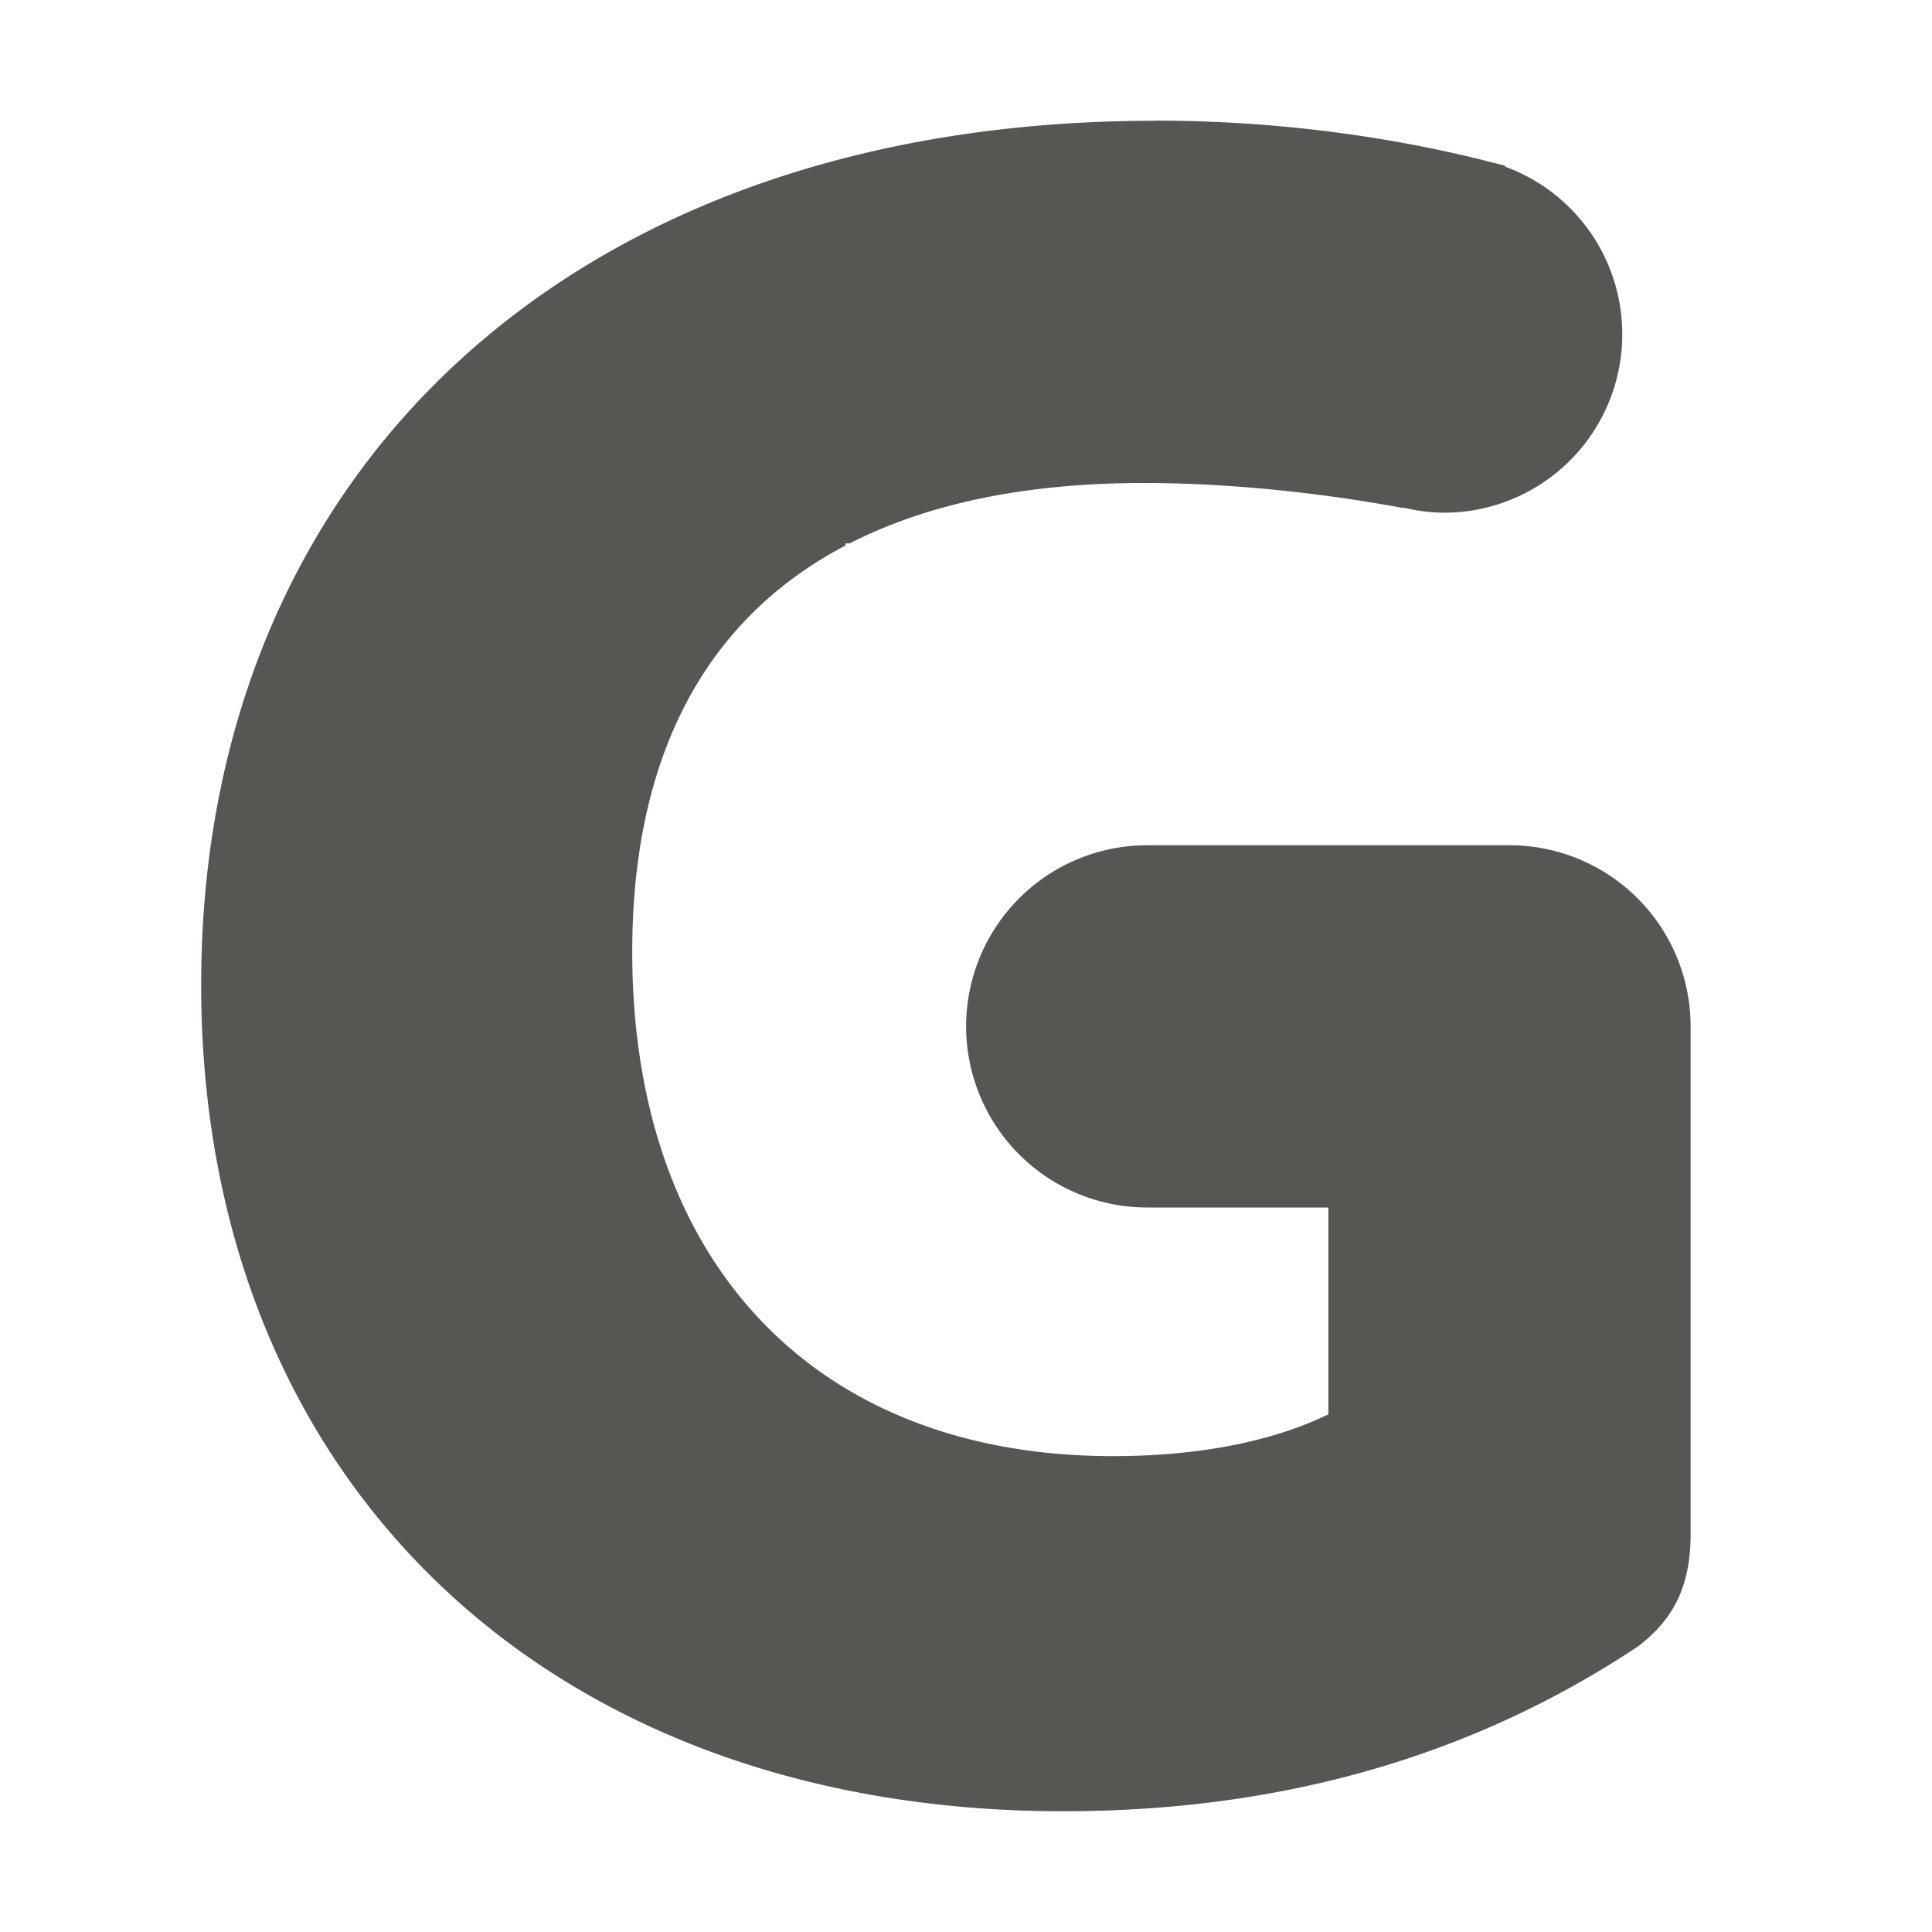 <svg height="16" viewBox="0 0 16 16" width="16" xmlns="http://www.w3.org/2000/svg"><path d="m9.568 1c-4.823 0-7.902 2.901-7.902 7.156 0 4.098 2.864 6.844 7.139 6.844 1.808 0 3.393-.456 4.76-1.365.328-.248.43-.542.436-.908v-4.227a1.5 1.5 0 0 0 -1.5-1.5h-3a1.5 1.5 0 0 0 -1.5 1.5 1.5 1.5 0 0 0 1.5 1.5h1.5v1.713c-.461.224-1.071.346-1.785.346-2.451 0-3.98-1.588-3.98-4.176 0-1.62.605-2.757 1.766-3.365v-.018h.035c.646-.33 1.459-.5 2.436-.5.692 0 1.452.078 2.145.207l.002-.004a1.477 1.477 0 0 0 .336.043 1.477 1.477 0 0 0 1.479-1.479 1.477 1.477 0 0 0 -.971-1.387l.002-.008c-.049-.013-.1-.024-.15-.037a1.477 1.477 0 0 0 -.07-.018c-.837-.205-1.754-.318-2.674-.318z" fill="#555753" stroke-width=".49"/></svg>